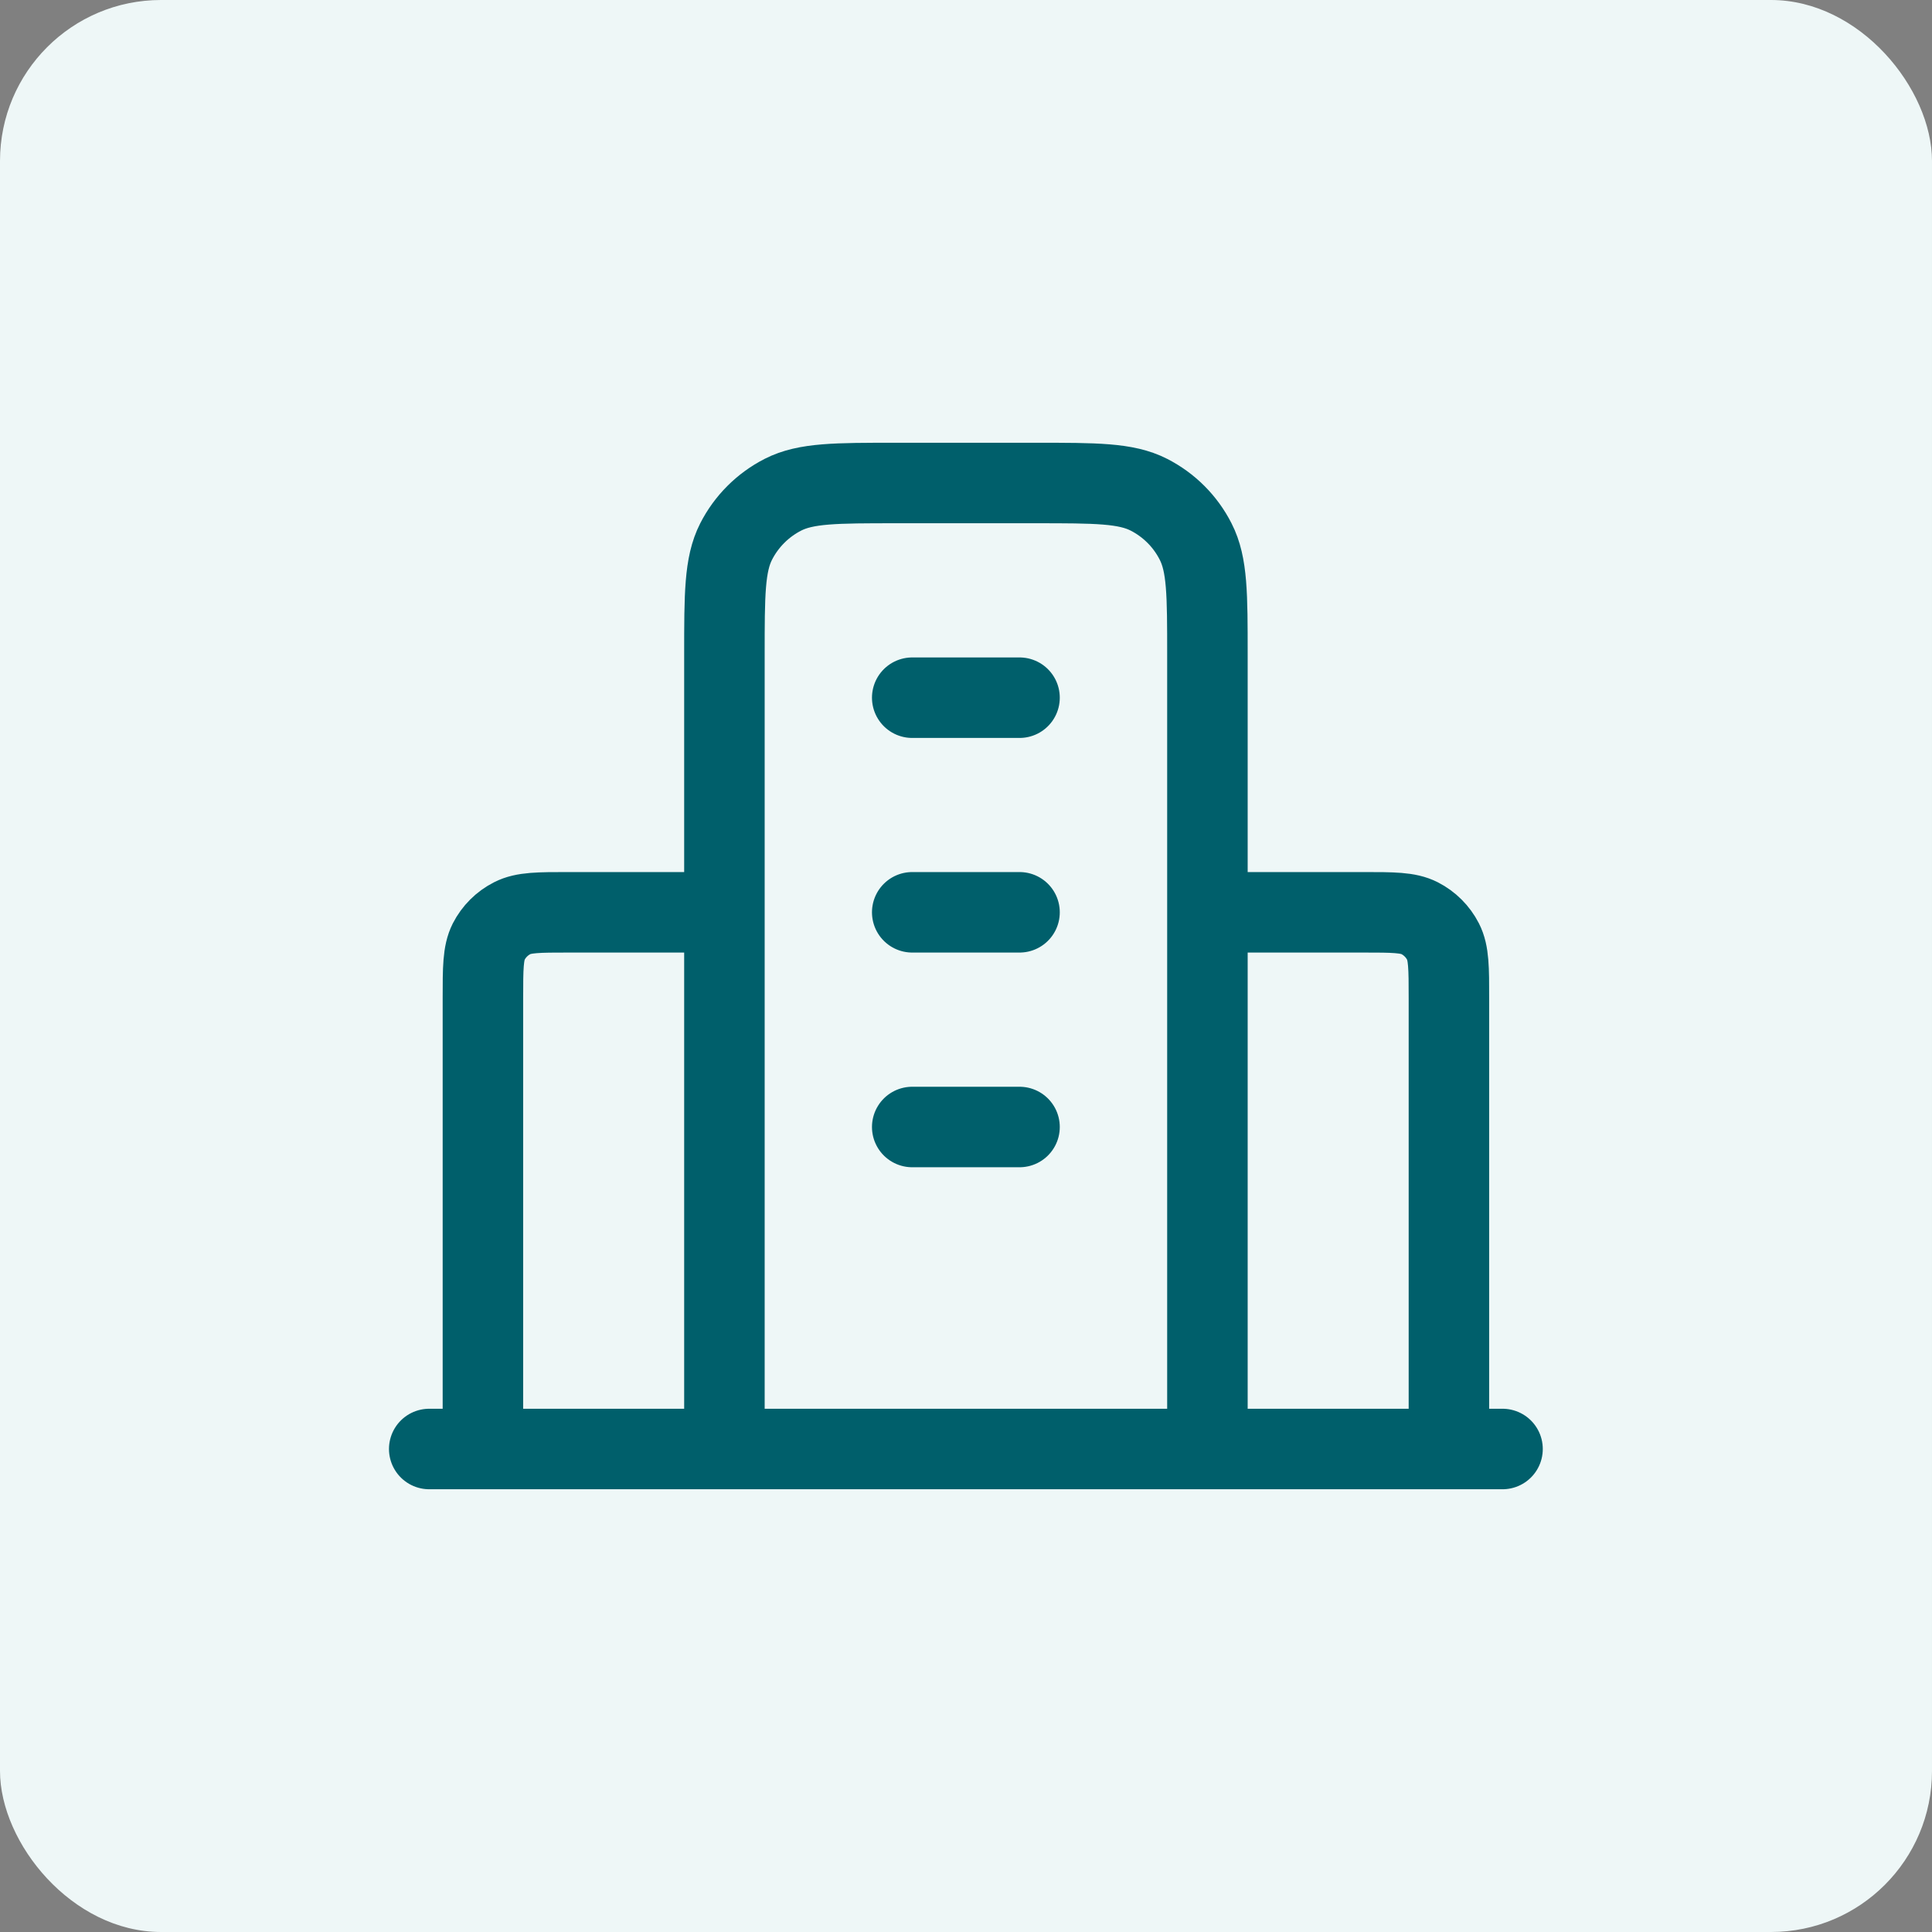 <svg width="24" height="24" viewBox="0 0 24 24" fill="none" xmlns="http://www.w3.org/2000/svg">
<rect x="0" y="0" width="24" height="24" fill="#808080" stroke="none"/>
<rect width="24" height="24" rx="2" fill="#EEF7F7"/>
<path d="M8.999 11.333H7.065C6.692 11.333 6.505 11.333 6.363 11.406C6.237 11.47 6.135 11.572 6.071 11.697C5.999 11.84 5.999 12.027 5.999 12.4V18M14.999 11.333H16.932C17.305 11.333 17.492 11.333 17.635 11.406C17.76 11.47 17.862 11.572 17.926 11.697C17.999 11.84 17.999 12.027 17.999 12.4V18M14.999 18V8.133C14.999 7.387 14.999 7.013 14.853 6.728C14.726 6.477 14.522 6.273 14.271 6.145C13.986 6 13.612 6 12.865 6H11.132C10.385 6 10.012 6 9.727 6.145C9.476 6.273 9.272 6.477 9.144 6.728C8.999 7.013 8.999 7.387 8.999 8.133V18M18.665 18H5.332M11.332 8.667H12.665M11.332 11.333H12.665M11.332 14H12.665" stroke="#005F6B" stroke-linecap="round" stroke-linejoin="round"/>
</svg>
